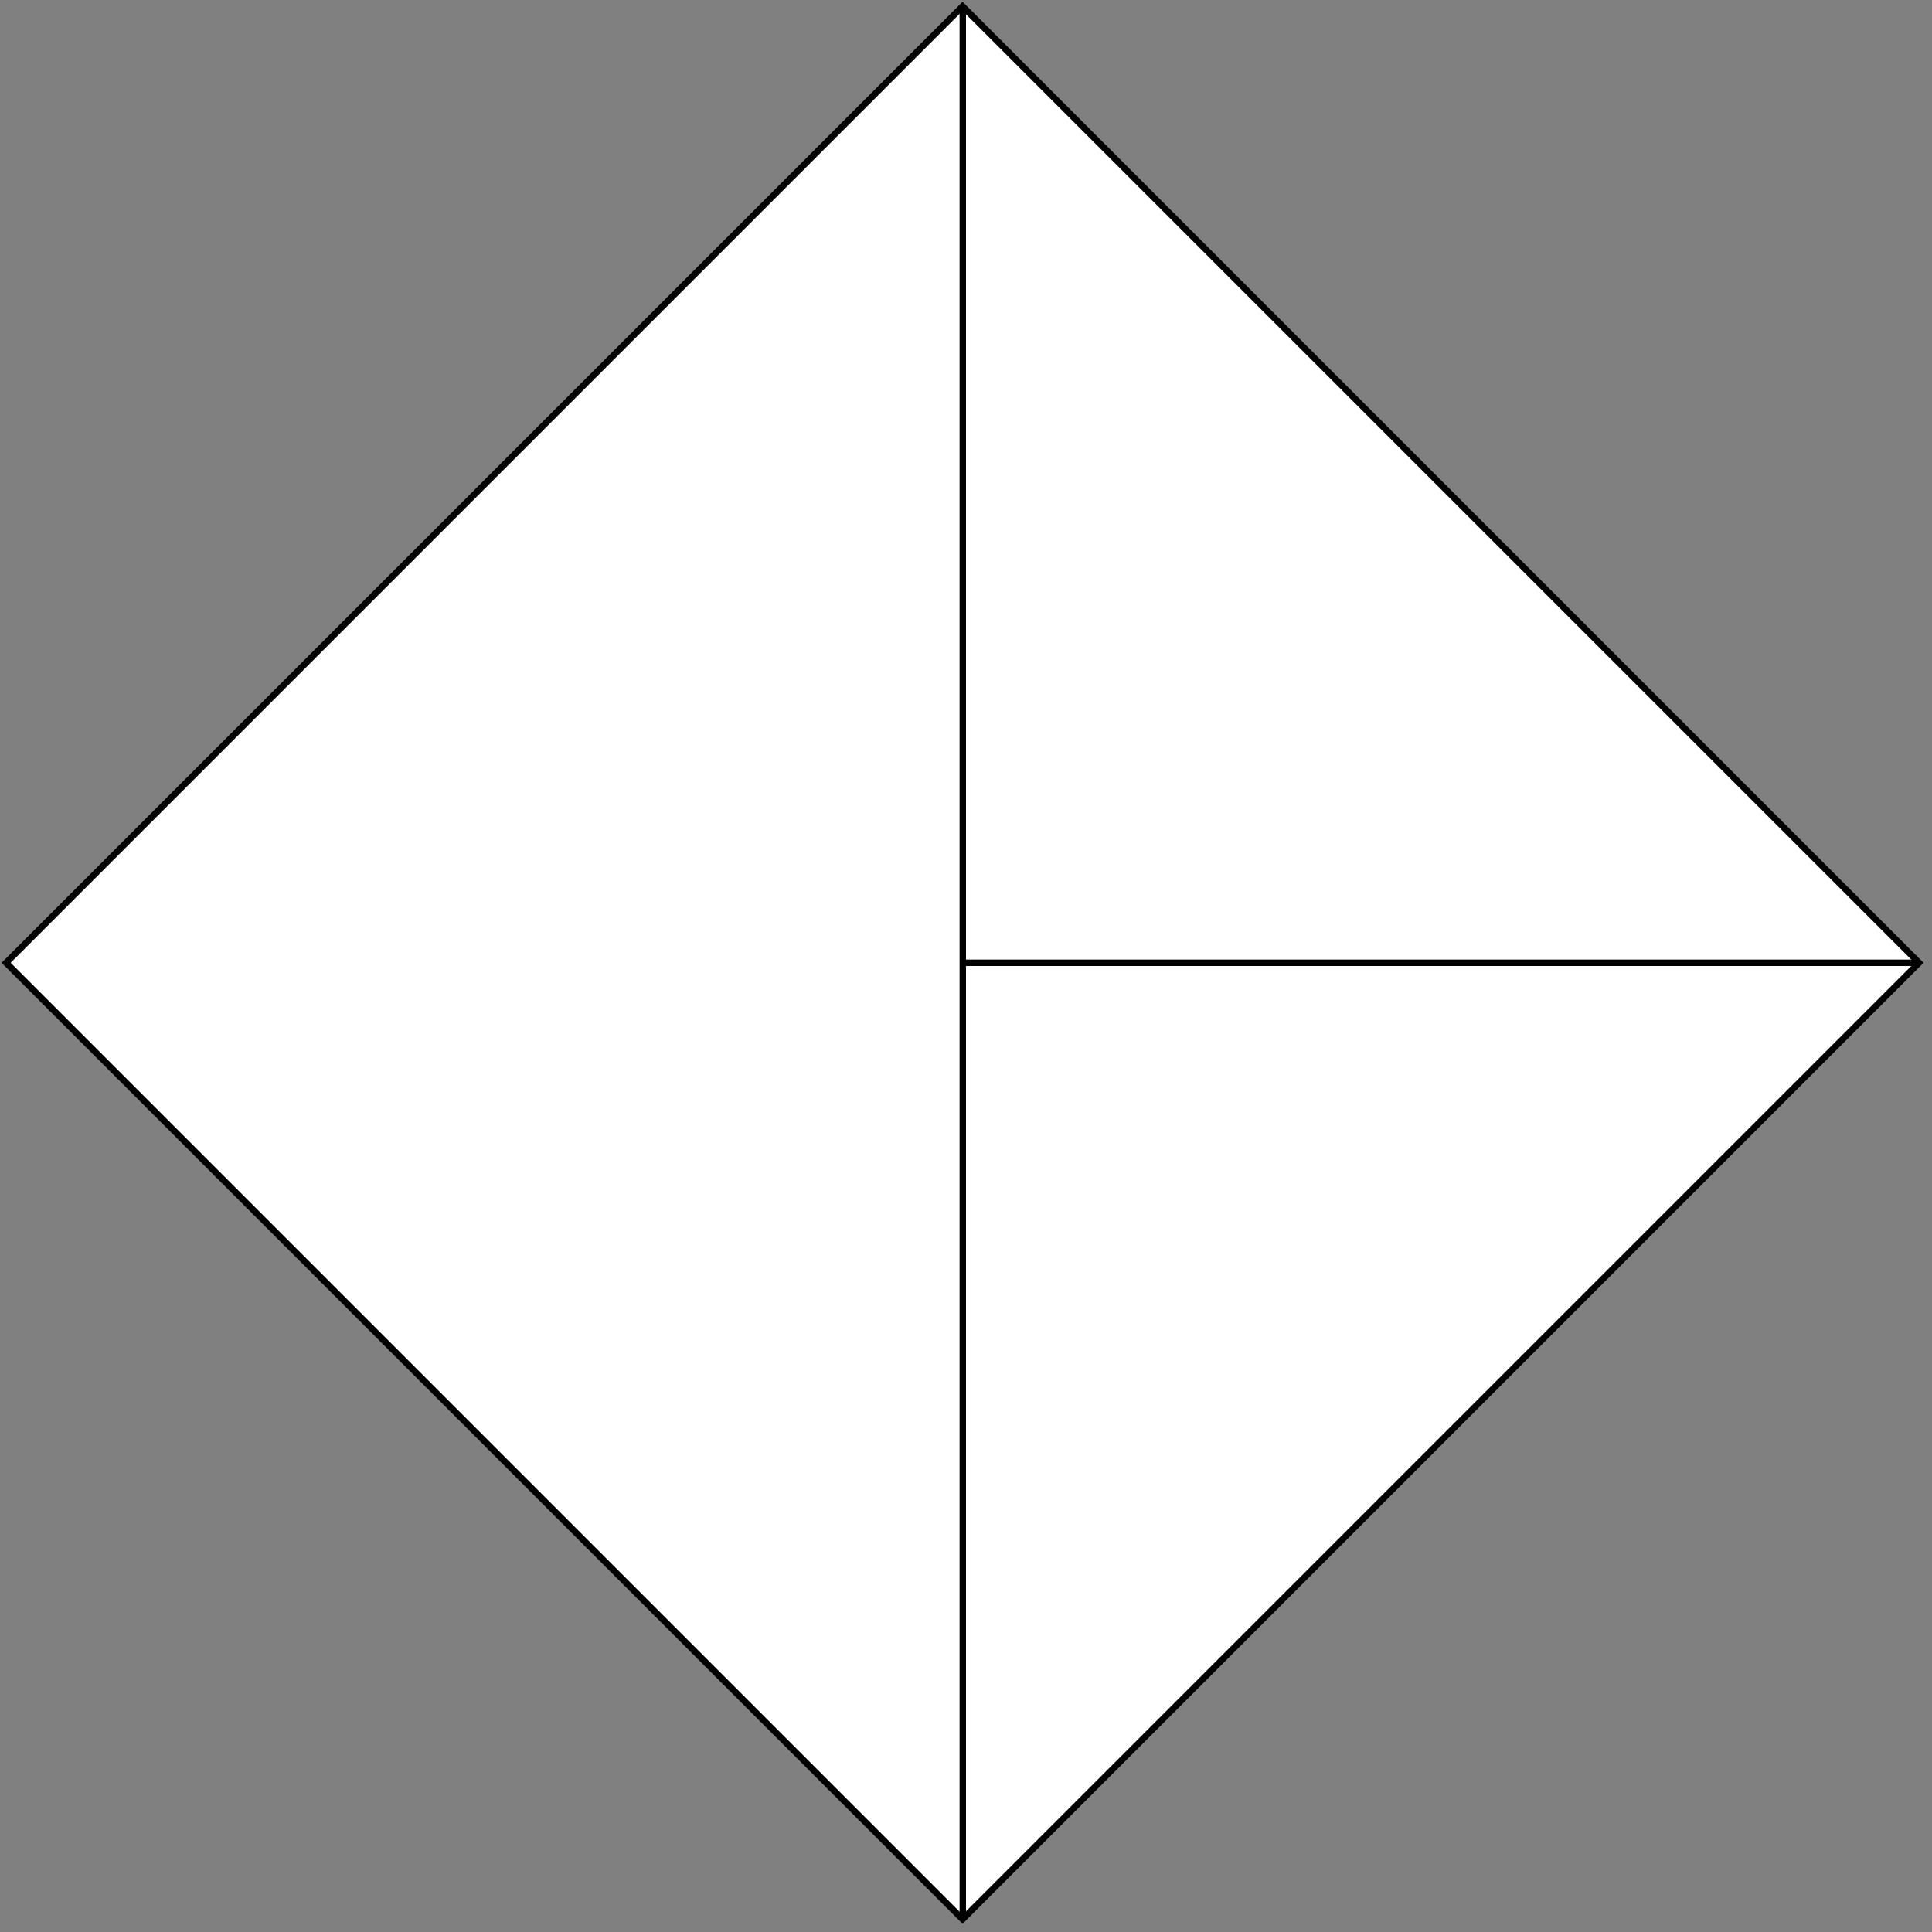 <?xml version="1.0" encoding="iso-8859-1"?>
<!-- Generator: Adobe Illustrator 15.0.0, SVG Export Plug-In . SVG Version: 6.00 Build 0)  -->
<!DOCTYPE svg PUBLIC "-//W3C//DTD SVG 1.1//EN" "http://www.w3.org/Graphics/SVG/1.1/DTD/svg11.dtd">
<svg version="1.1" id="Capa_1" xmlns="http://www.w3.org/2000/svg" xmlns:xlink="http://www.w3.org/1999/xlink" x="0px" y="0px"
	 width="300px" height="300px" viewBox="0 0 300 300" style="enable-background:new 0 0 300 300;" xml:space="preserve">
<rect x="0" y="0" width="300" height="300" fill="#808080" stroke="none"/>
<rect x="44.464" y="44.464" transform="matrix(0.707 -0.707 0.707 0.707 -61.925 149.5)" style="fill:#FFFFFF;stroke:#000000;stroke-miterlimit:10;" width="210.073" height="210.073"/>
<line style="fill:none;stroke:#000000;stroke-miterlimit:10;" x1="149.5" y1="1" x2="149.5" y2="298"/>
<line style="fill:none;stroke:#000000;stroke-miterlimit:10;" x1="298" y1="149.5" x2="150" y2="149.5"/>
</svg>
